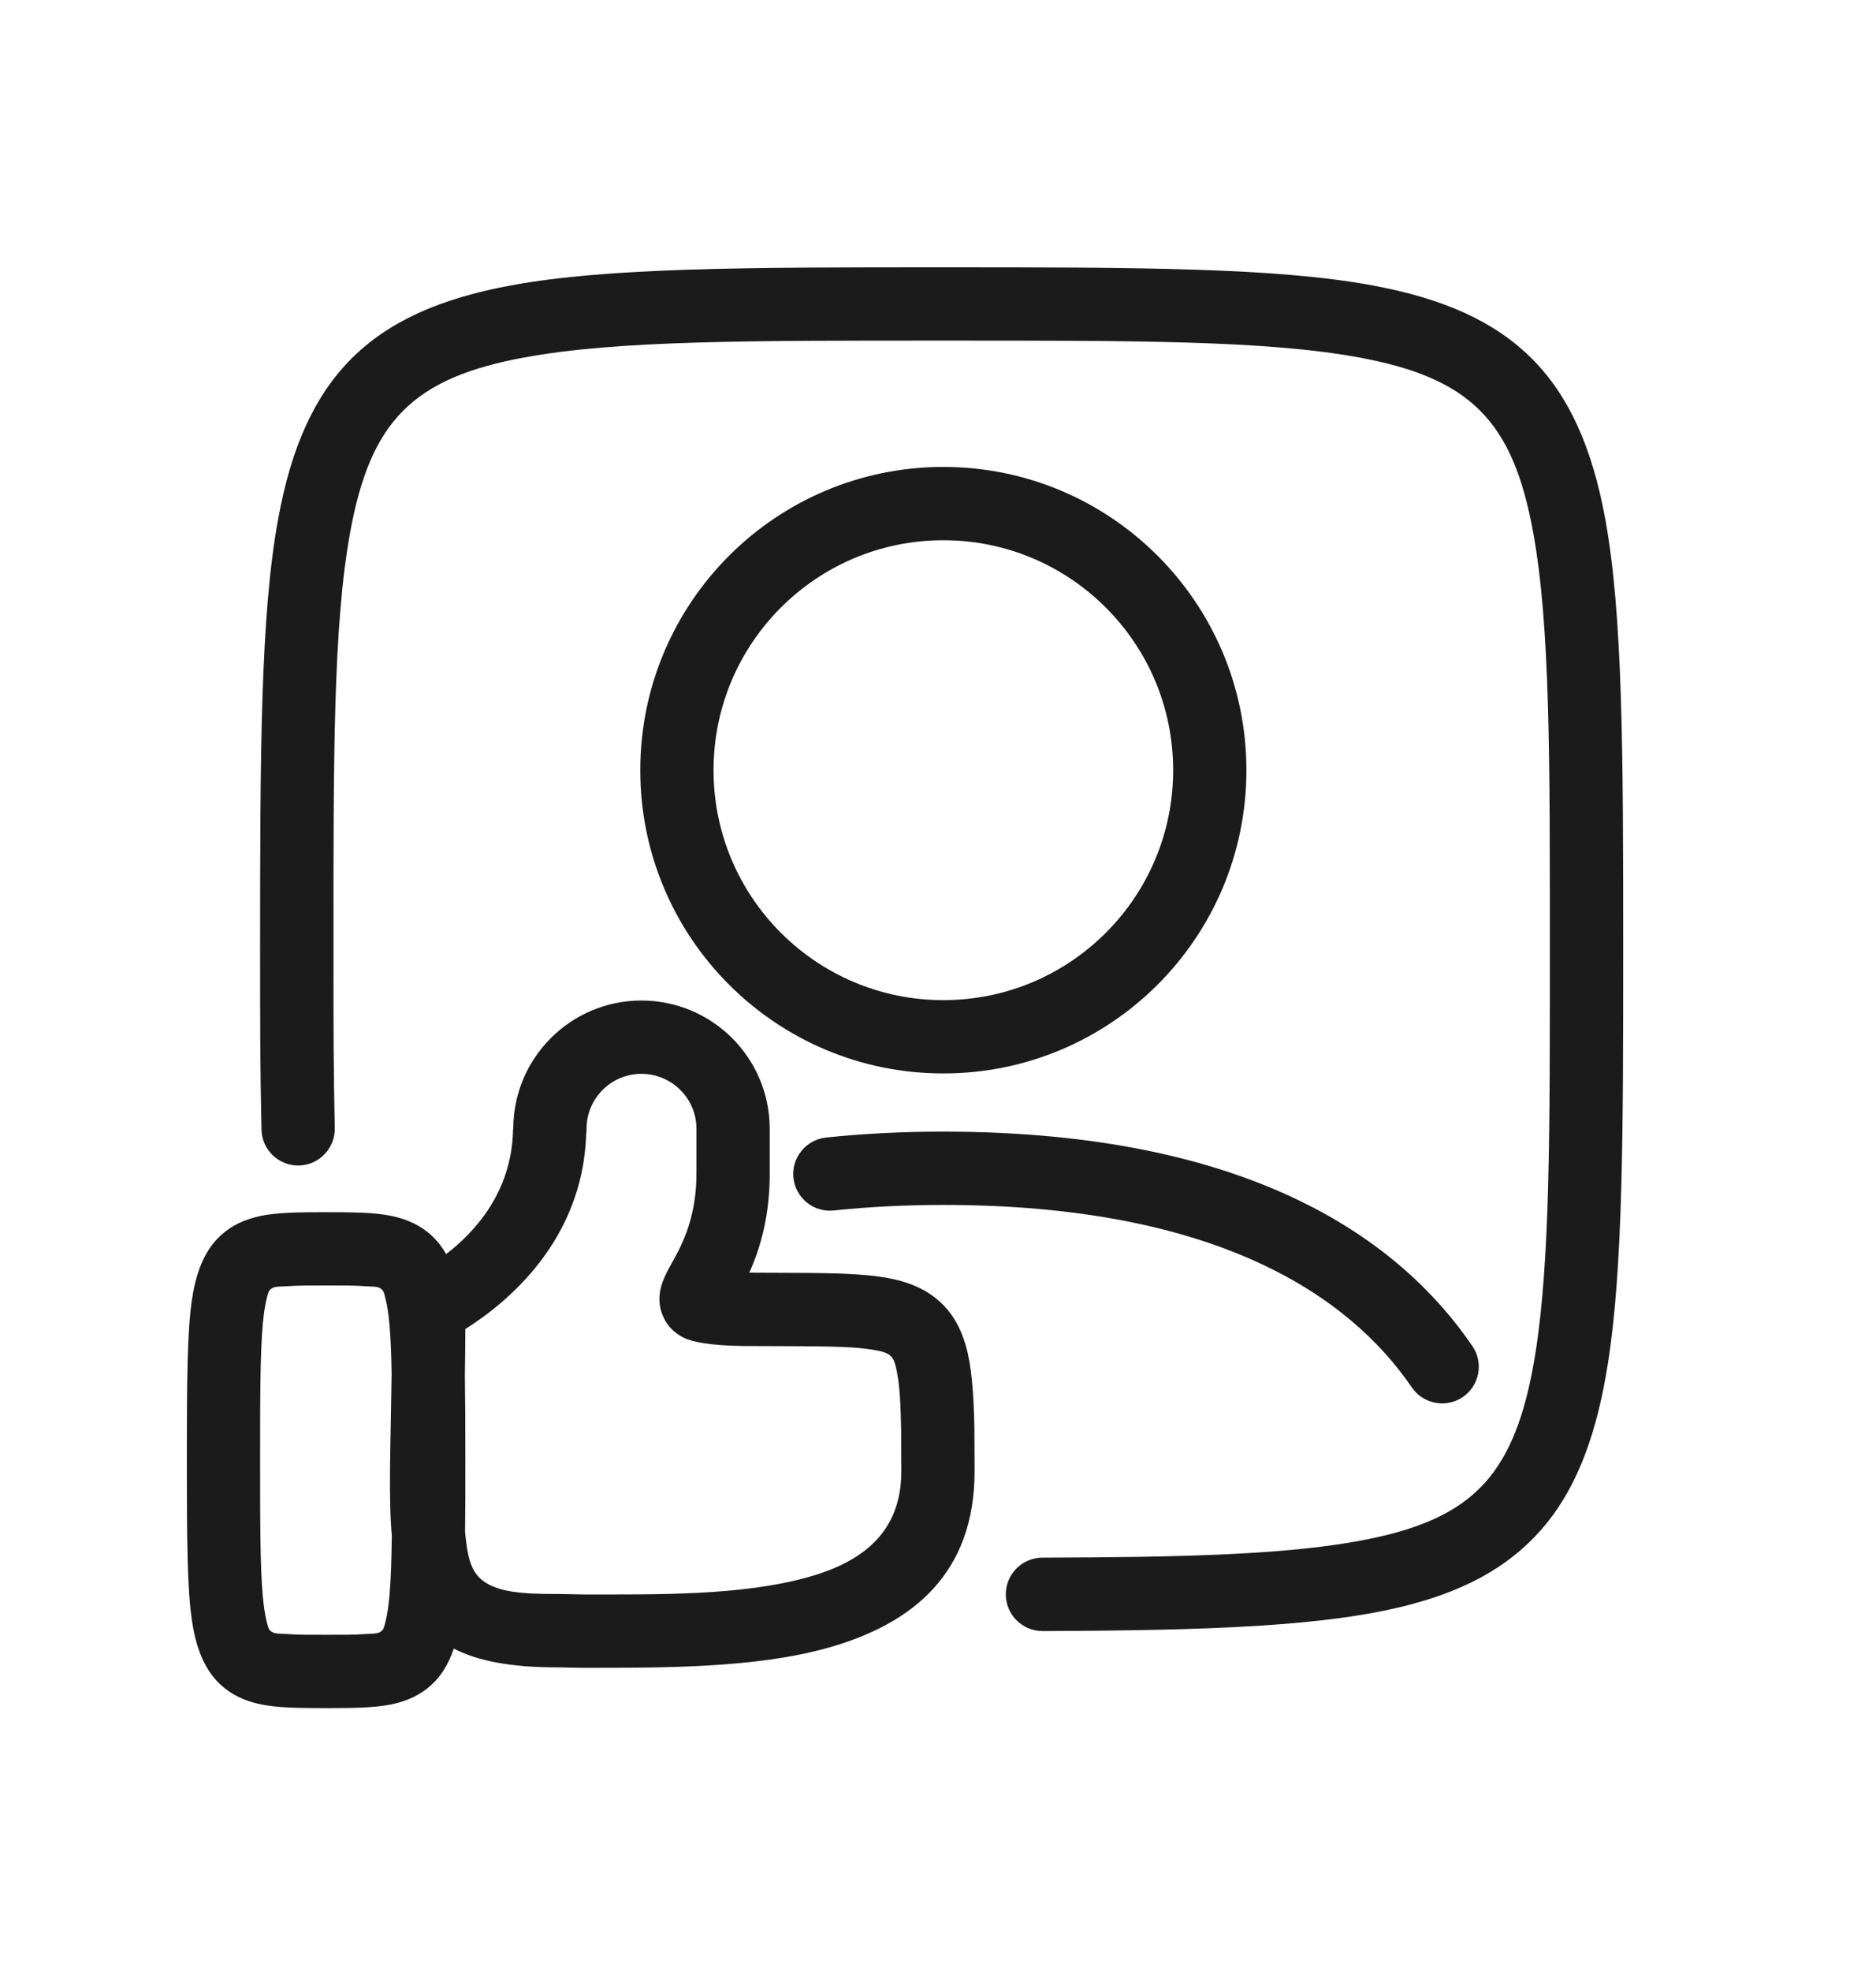<svg width="20" height="21" viewBox="0 0 20 21" fill="none" xmlns="http://www.w3.org/2000/svg">
<path fill-rule="evenodd" clip-rule="evenodd" d="M4.838 17.565C4.779 17.741 4.696 17.863 4.598 17.953C4.486 18.055 4.348 18.123 4.169 18.16C3.998 18.195 3.773 18.199 3.477 18.199C3.18 18.199 2.955 18.195 2.784 18.16C2.605 18.123 2.467 18.055 2.355 17.953C2.21 17.82 2.1 17.618 2.048 17.278C1.995 16.934 1.992 16.396 1.992 15.557C1.992 14.717 1.995 14.18 2.048 13.836C2.1 13.496 2.21 13.294 2.355 13.161C2.467 13.059 2.605 12.991 2.784 12.954C2.955 12.919 3.18 12.915 3.477 12.915C3.773 12.915 3.998 12.919 4.169 12.954C4.348 12.991 4.486 13.059 4.598 13.161C4.657 13.215 4.71 13.28 4.756 13.362C5.064 13.126 5.45 12.703 5.469 12.055L5.469 12.043C5.469 12.043 5.471 12.016 5.472 12.016C5.478 11.27 6.082 10.665 6.83 10.66C7.586 10.656 8.201 11.264 8.206 12.02L8.206 12.463C8.212 12.954 8.102 13.307 7.988 13.56L8.438 13.562L8.637 13.563H8.637C9.034 13.566 9.326 13.582 9.541 13.632C9.747 13.68 9.9 13.76 10.02 13.869C10.144 13.982 10.236 14.13 10.295 14.332C10.356 14.541 10.381 14.828 10.388 15.225L10.39 15.673V15.674C10.39 16.754 9.745 17.299 8.825 17.557C8.051 17.774 7.065 17.77 6.207 17.77L5.948 17.765C5.447 17.766 5.092 17.696 4.838 17.565ZM4.175 14.644C4.172 14.434 4.165 14.259 4.152 14.112C4.142 14.005 4.13 13.915 4.111 13.841C4.099 13.796 4.094 13.759 4.07 13.738C4.031 13.701 3.97 13.71 3.893 13.704C3.778 13.695 3.64 13.696 3.477 13.696C3.313 13.696 3.176 13.695 3.06 13.704C2.983 13.71 2.922 13.701 2.883 13.738C2.859 13.759 2.854 13.796 2.842 13.841C2.824 13.915 2.811 14.005 2.801 14.112C2.773 14.435 2.773 14.897 2.773 15.557C2.773 16.217 2.773 16.678 2.801 17.002C2.811 17.109 2.824 17.199 2.842 17.273C2.854 17.318 2.859 17.355 2.883 17.376C2.922 17.412 2.983 17.404 3.06 17.41C3.176 17.419 3.313 17.418 3.477 17.418C3.64 17.418 3.778 17.419 3.893 17.41C3.97 17.404 4.031 17.412 4.07 17.376C4.094 17.355 4.099 17.318 4.111 17.273C4.13 17.199 4.142 17.109 4.152 17.002C4.167 16.83 4.174 16.62 4.177 16.362C4.14 15.944 4.165 15.383 4.175 14.644ZM4.958 16.322C4.981 16.562 5.011 16.736 5.144 16.839C5.304 16.962 5.561 16.985 5.954 16.983L6.214 16.988C6.998 16.988 7.904 17.003 8.614 16.804C9.179 16.646 9.609 16.339 9.609 15.675L9.607 15.234C9.602 14.974 9.593 14.773 9.562 14.617C9.546 14.542 9.535 14.484 9.494 14.446C9.447 14.404 9.377 14.393 9.287 14.378C9.12 14.352 8.906 14.346 8.632 14.344L8.434 14.343L7.926 14.341L7.924 14.341C7.567 14.336 7.376 14.297 7.288 14.252C7.158 14.186 7.093 14.094 7.057 13.995C7.027 13.912 7.018 13.814 7.051 13.698C7.067 13.642 7.098 13.572 7.145 13.488C7.241 13.314 7.432 13.009 7.425 12.47L7.425 12.022C7.422 11.699 7.158 11.44 6.835 11.441C6.512 11.443 6.251 11.707 6.253 12.031L6.253 12.05C6.253 12.05 6.249 12.089 6.249 12.089C6.211 13.224 5.4 13.884 4.961 14.16C4.96 14.326 4.959 14.491 4.956 14.656C4.96 14.909 4.961 15.207 4.961 15.557C4.961 15.847 4.961 16.1 4.958 16.322ZM10.057 11.437C8.272 11.437 6.826 9.991 6.826 8.206C6.826 6.422 8.272 4.975 10.057 4.975C11.841 4.975 13.288 6.422 13.288 8.206C13.288 9.991 11.841 11.437 10.057 11.437ZM10.057 10.656C11.41 10.656 12.507 9.559 12.507 8.206C12.507 6.853 11.41 5.756 10.057 5.756C8.704 5.756 7.607 6.853 7.607 8.206C7.607 9.559 8.704 10.656 10.057 10.656ZM15.697 14.342C15.819 14.52 15.773 14.763 15.595 14.885C15.417 15.006 15.174 14.96 15.052 14.783C14.393 13.817 12.988 12.838 10.057 12.838C9.639 12.838 9.25 12.859 8.889 12.897C8.675 12.92 8.482 12.765 8.459 12.55C8.436 12.336 8.592 12.143 8.806 12.12C9.193 12.079 9.609 12.057 10.057 12.057C13.385 12.057 14.949 13.245 15.697 14.342ZM11.115 17.378C10.899 17.378 10.723 17.204 10.723 16.988C10.722 16.773 10.896 16.597 11.112 16.596C12.534 16.592 13.602 16.568 14.402 16.433C15.1 16.315 15.574 16.121 15.884 15.735C16.138 15.418 16.28 14.983 16.372 14.399C16.526 13.412 16.523 12.035 16.523 10.113C16.523 8.083 16.527 6.662 16.344 5.667C16.238 5.088 16.074 4.669 15.778 4.374C15.483 4.079 15.064 3.914 14.485 3.808C13.491 3.625 12.069 3.629 10.039 3.629C8.009 3.629 6.588 3.625 5.593 3.808C5.014 3.914 4.595 4.079 4.3 4.374C4.004 4.669 3.84 5.088 3.734 5.667C3.551 6.662 3.555 8.083 3.555 10.113C3.555 10.984 3.555 11.355 3.569 12.019C3.573 12.235 3.402 12.413 3.187 12.418C2.971 12.422 2.792 12.251 2.788 12.036C2.773 11.366 2.773 10.992 2.773 10.113C2.773 8.018 2.777 6.552 2.966 5.526C3.107 4.757 3.355 4.214 3.747 3.821C4.139 3.429 4.683 3.181 5.452 3.04C6.478 2.851 7.944 2.848 10.039 2.848C12.134 2.848 13.6 2.851 14.627 3.04C15.395 3.181 15.939 3.429 16.331 3.821C16.723 4.214 16.971 4.757 17.113 5.526C17.301 6.552 17.305 8.018 17.305 10.113C17.305 12.089 17.302 13.505 17.143 14.52C17.026 15.269 16.82 15.817 16.494 16.223C16.155 16.645 15.687 16.926 15.023 17.099C14.149 17.328 12.9 17.372 11.115 17.378Z" fill="#1B1B1B"/>
</svg>
